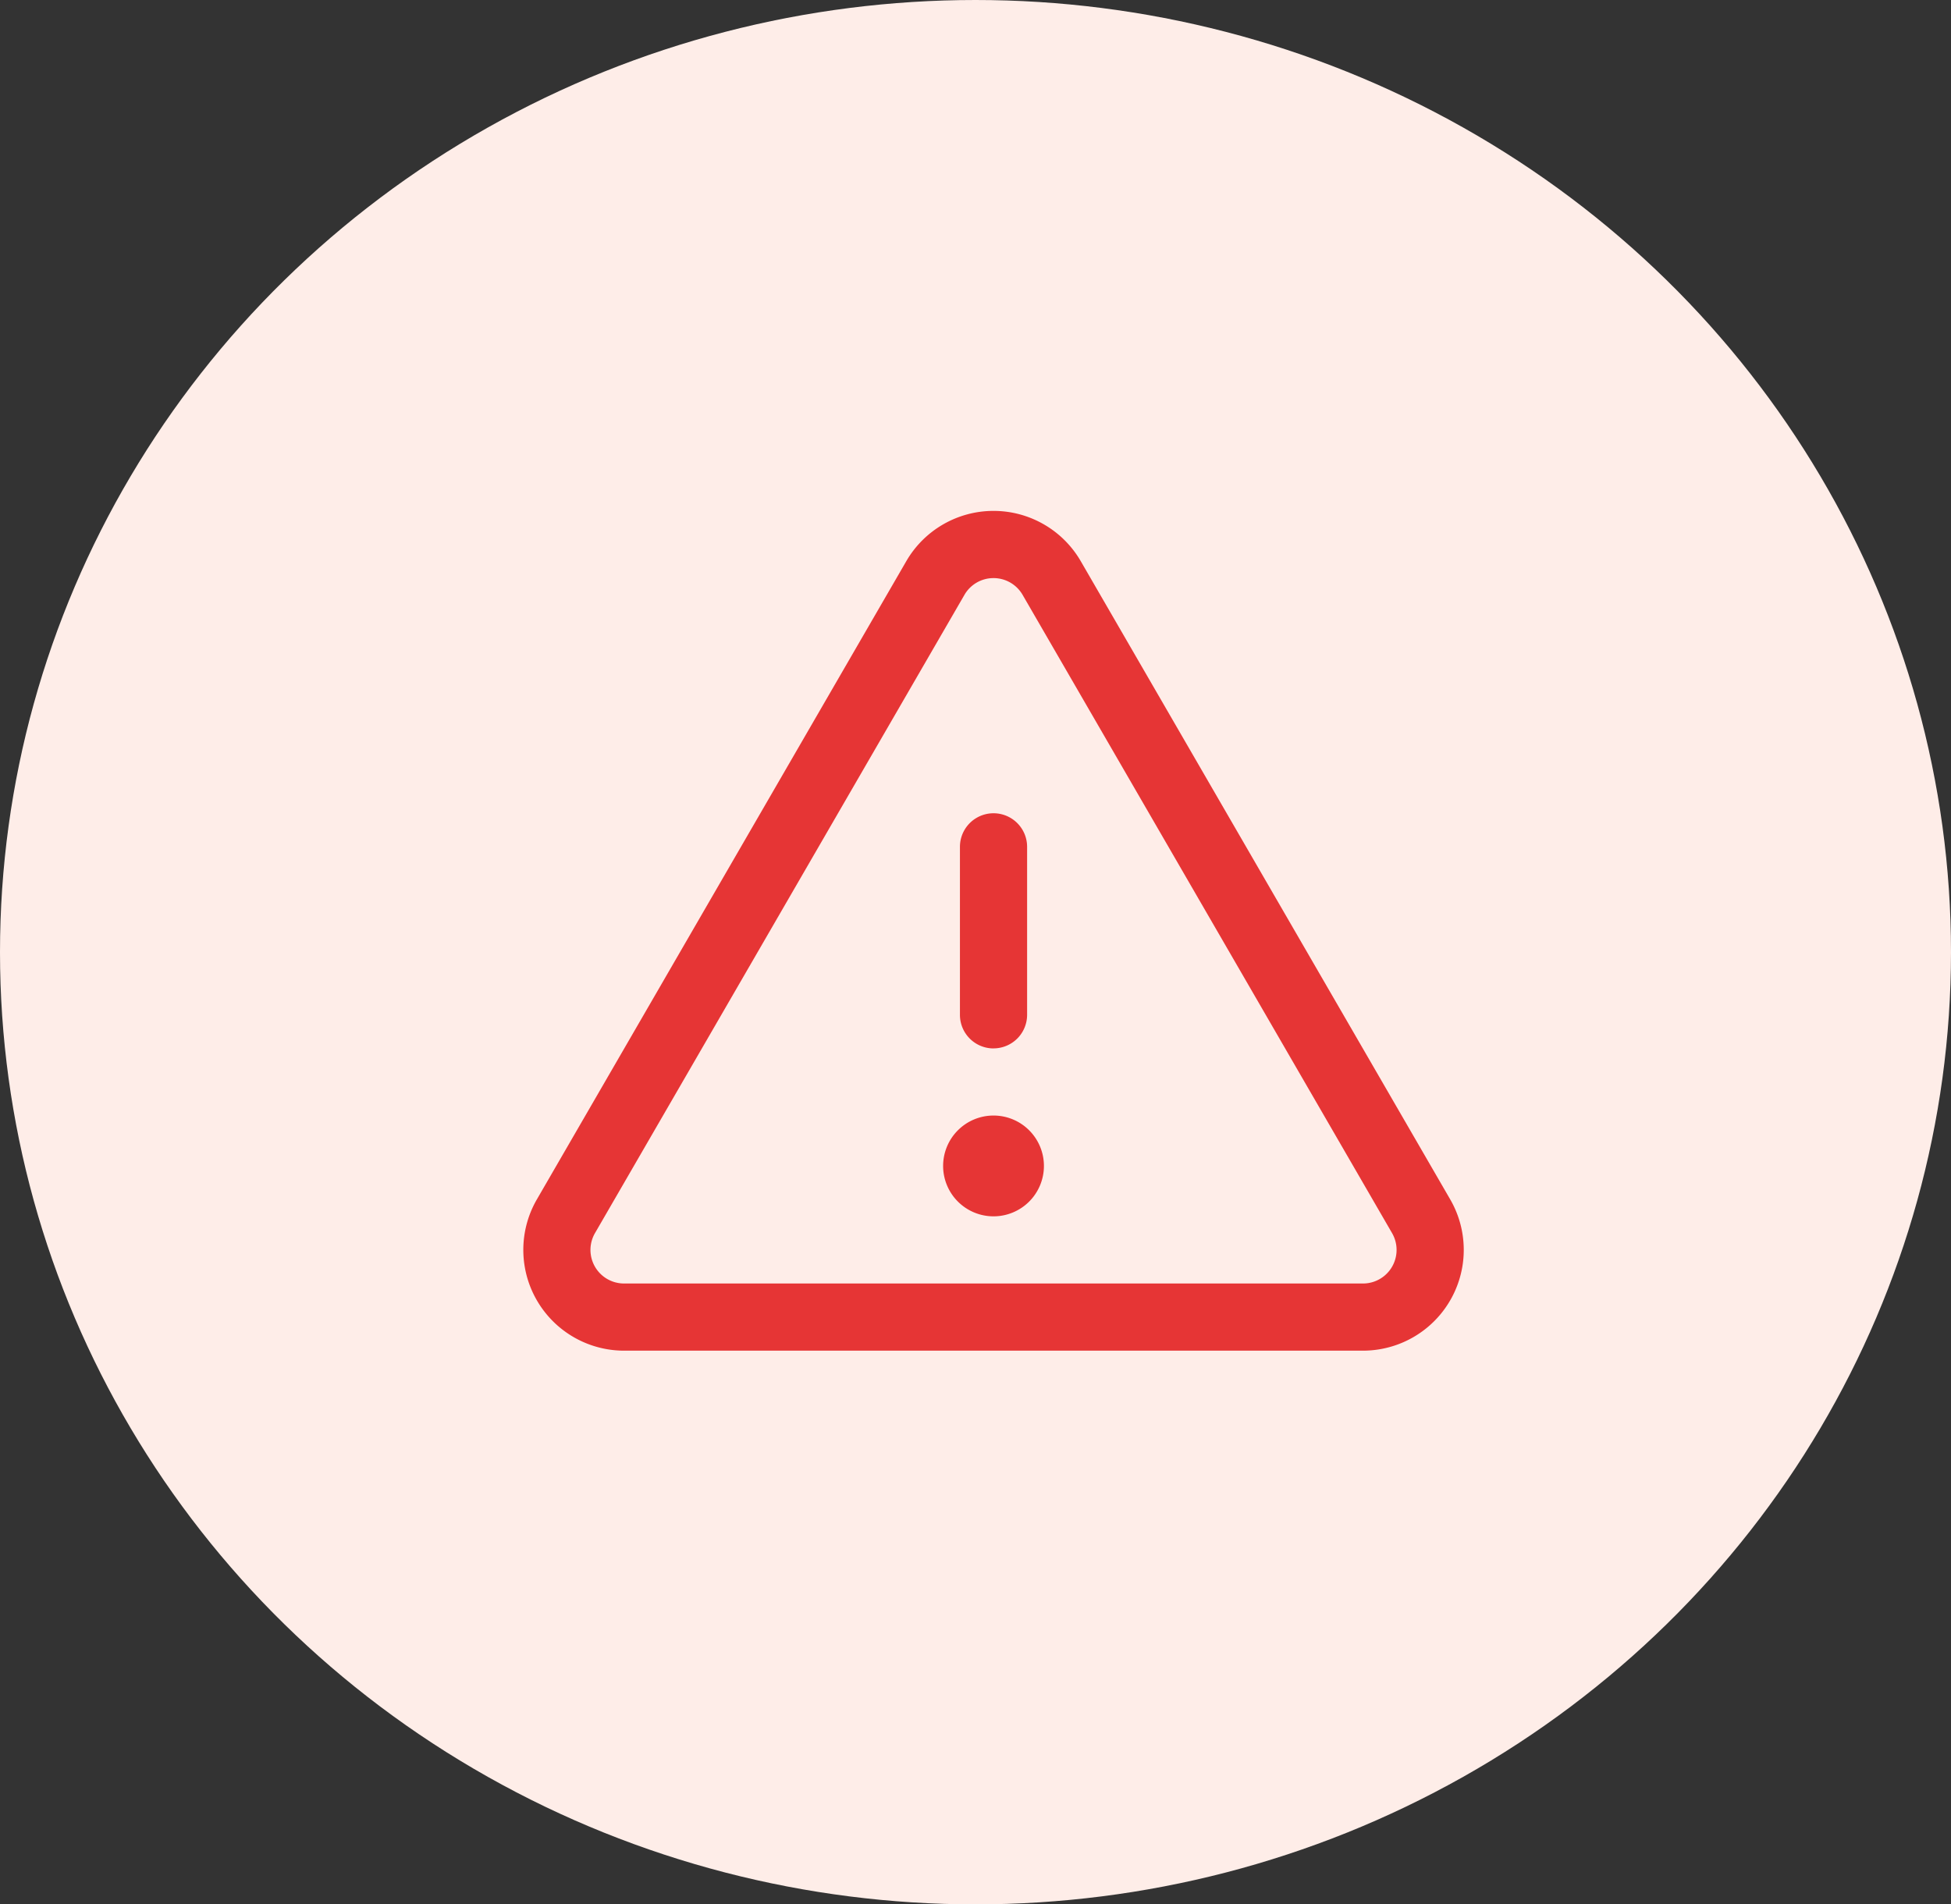 <svg xmlns="http://www.w3.org/2000/svg" xmlns:xlink="http://www.w3.org/1999/xlink" width="42" height="41" viewBox="0 0 42 41">
  <rect x="0" y="0" width="42" height="41" fill="#333333" stroke="none"/>
  <defs>
    <clipPath id="clip-path">
      <rect id="Rectangle_1088" data-name="Rectangle 1088" width="20.247" height="18.079" fill="#e63535"/>
    </clipPath>
  </defs>
  <g id="something_went_wrong" data-name="something went wrong" transform="translate(-427 -804)">
    <ellipse id="Ellipse_107" data-name="Ellipse 107" cx="21" cy="20.5" rx="21" ry="20.5" transform="translate(427 804)" fill="#feede8"/>
    <g id="Groupe_1007" data-name="Groupe 1007" transform="translate(438.264 815)">
      <g id="Groupe_1005" data-name="Groupe 1005" clip-path="url(#clip-path)">
        <path id="Tracé_1838" data-name="Tracé 1838" d="M104.709,77.059a.723.723,0,0,1-.723-.723V72.719a.723.723,0,1,1,1.446,0v3.616a.723.723,0,0,1-.723.723" transform="translate(-94.585 -65.487)" fill="#e63535"/>
        <path id="Tracé_1839" data-name="Tracé 1839" d="M18.077,18.079H2.171A2.17,2.17,0,0,1,.293,14.823L8.246,1.082a2.17,2.17,0,0,1,3.756,0l7.953,13.74a2.17,2.17,0,0,1-1.878,3.257M10.123,1.446a.722.722,0,0,0-.625.361h0L1.545,15.547a.723.723,0,0,0,.626,1.086H18.077a.723.723,0,0,0,.626-1.086L10.75,1.807a.723.723,0,0,0-.627-.361m-1.251,0h0Z" transform="translate(0 0)" fill="#e63535"/>
        <path id="Tracé_1840" data-name="Tracé 1840" d="M101.071,143.995a1.085,1.085,0,1,1-1.085,1.085,1.085,1.085,0,0,1,1.085-1.085" transform="translate(-90.947 -130.978)" fill="#e63535"/>
      </g>
    </g>
  </g>
</svg>
